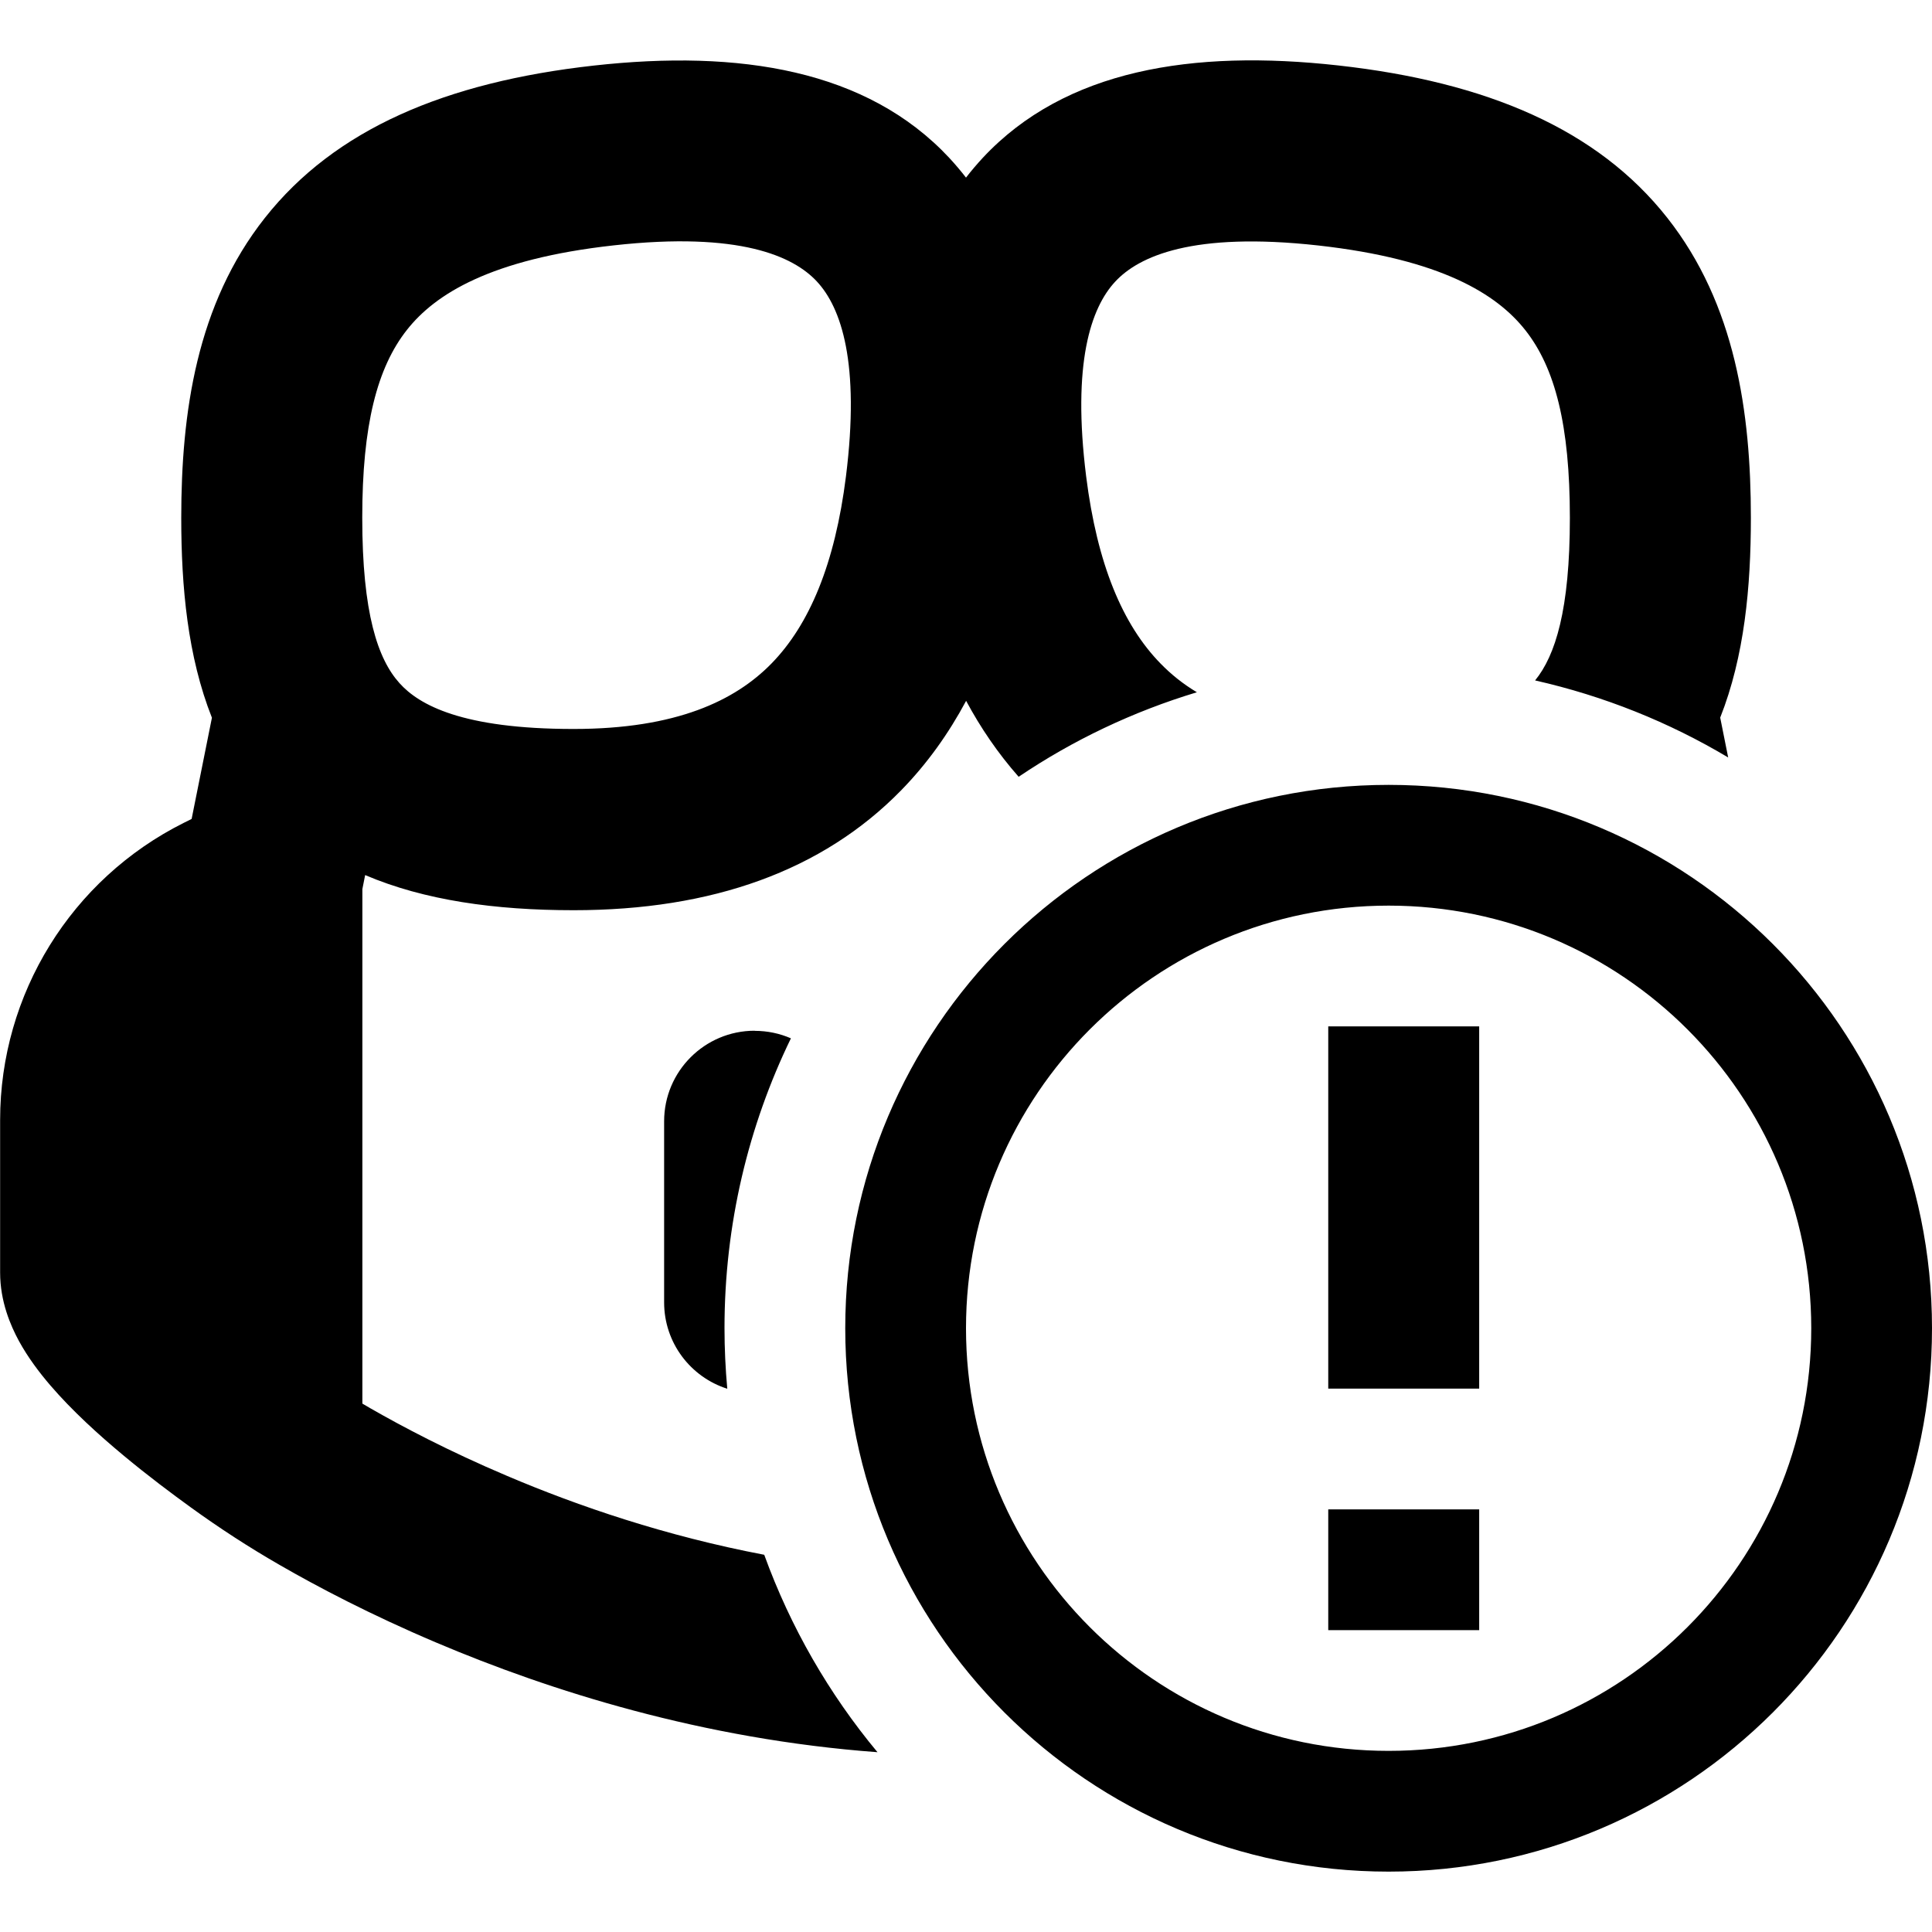 <?xml version="1.0" encoding="UTF-8"?>
<svg width="24" height="24" viewBox="0 0 16 15" fill="currentColor" xmlns="http://www.w3.org/2000/svg">
<path fillRule="evenodd" clipRule="evenodd" d="M7.861,0.807c0.049,0.053 0.096,0.108 0.139,0.164c0.043,-0.056 0.09,-0.111 0.139,-0.164c0.682,-0.731 1.738,-0.899 2.944,-0.765c1.23,0.137 2.146,0.528 2.724,1.261c0.565,0.716 0.693,1.614 0.693,2.485c0,0.572 -0.053,1.147 -0.254,1.655l0.066,0.33c-0.489,-0.292 -1.028,-0.509 -1.599,-0.638c0.168,-0.206 0.288,-0.585 0.288,-1.347c0,-0.766 -0.122,-1.242 -0.37,-1.555c-0.234,-0.296 -0.693,-0.586 -1.713,-0.7c-1.044,-0.116 -1.488,0.091 -1.681,0.298c-0.204,0.218 -0.359,0.678 -0.242,1.614c0.091,0.726 0.302,1.23 0.618,1.552c0.084,0.086 0.182,0.166 0.299,0.236c-0.53,0.16 -1.027,0.397 -1.476,0.7c-0.171,-0.194 -0.315,-0.405 -0.435,-0.629c-0.144,0.269 -0.321,0.519 -0.54,0.743c-0.65,0.664 -1.563,0.991 -2.71,0.991c-0.652,0 -1.237,-0.082 -1.727,-0.291l-0.023,0.116v4.261l0.065,0.038c0.263,0.151 0.65,0.356 1.134,0.561c0.59,0.251 1.315,0.498 2.129,0.653c0.218,0.601 0.537,1.153 0.938,1.635c-1.45,-0.107 -2.716,-0.51 -3.652,-0.907c-0.548,-0.232 -0.989,-0.465 -1.296,-0.642c-0.256,-0.147 -0.502,-0.307 -0.741,-0.48c-0.149,-0.108 -0.352,-0.259 -0.557,-0.43c-0.201,-0.167 -0.425,-0.37 -0.605,-0.58c-0.09,-0.105 -0.184,-0.229 -0.259,-0.366c-0.07,-0.129 -0.156,-0.328 -0.156,-0.567v-1.264c0,-1.042 0.589,-1.994 1.52,-2.46l0.066,-0.033l0.168,-0.838c-0.201,-0.508 -0.254,-1.083 -0.254,-1.655c0,-0.871 0.127,-1.769 0.693,-2.485c0.579,-0.733 1.494,-1.124 2.724,-1.261c1.206,-0.134 2.262,0.034 2.944,0.765zM6.25,8.037c0.107,0 0.208,0.022 0.3,0.062c-0.352,0.725 -0.55,1.54 -0.55,2.4c0,0.169 0.008,0.337 0.023,0.502c-0.303,-0.096 -0.523,-0.38 -0.523,-0.715v-1.5c0,-0.414 0.336,-0.75 0.75,-0.75zM6.764,1.83c-0.193,-0.207 -0.637,-0.414 -1.681,-0.298c-1.02,0.113 -1.48,0.404 -1.713,0.7c-0.247,0.313 -0.37,0.789 -0.37,1.555c0,0.792 0.129,1.171 0.308,1.37c0.162,0.181 0.519,0.38 1.442,0.38c0.854,0 1.339,-0.236 1.638,-0.541c0.315,-0.322 0.527,-0.826 0.618,-1.552c0.117,-0.936 -0.038,-1.396 -0.242,-1.614zM11.5,14c1.933,0 3.5,-1.567 3.5,-3.5c0,-1.933 -1.567,-3.5 -3.5,-3.5c-1.933,0 -3.5,1.567 -3.5,3.5c0,1.933 1.567,3.5 3.5,3.5zM7,10.5c0,-2.485 2.015,-4.5 4.5,-4.5c2.485,0 4.5,2.015 4.5,4.5c0,2.485 -2.015,4.5 -4.5,4.5c-2.485,0 -4.5,-2.015 -4.5,-4.5zM11,13v-1h1.25v1zM11,11v-3h1.25v3z"/>
</svg>
